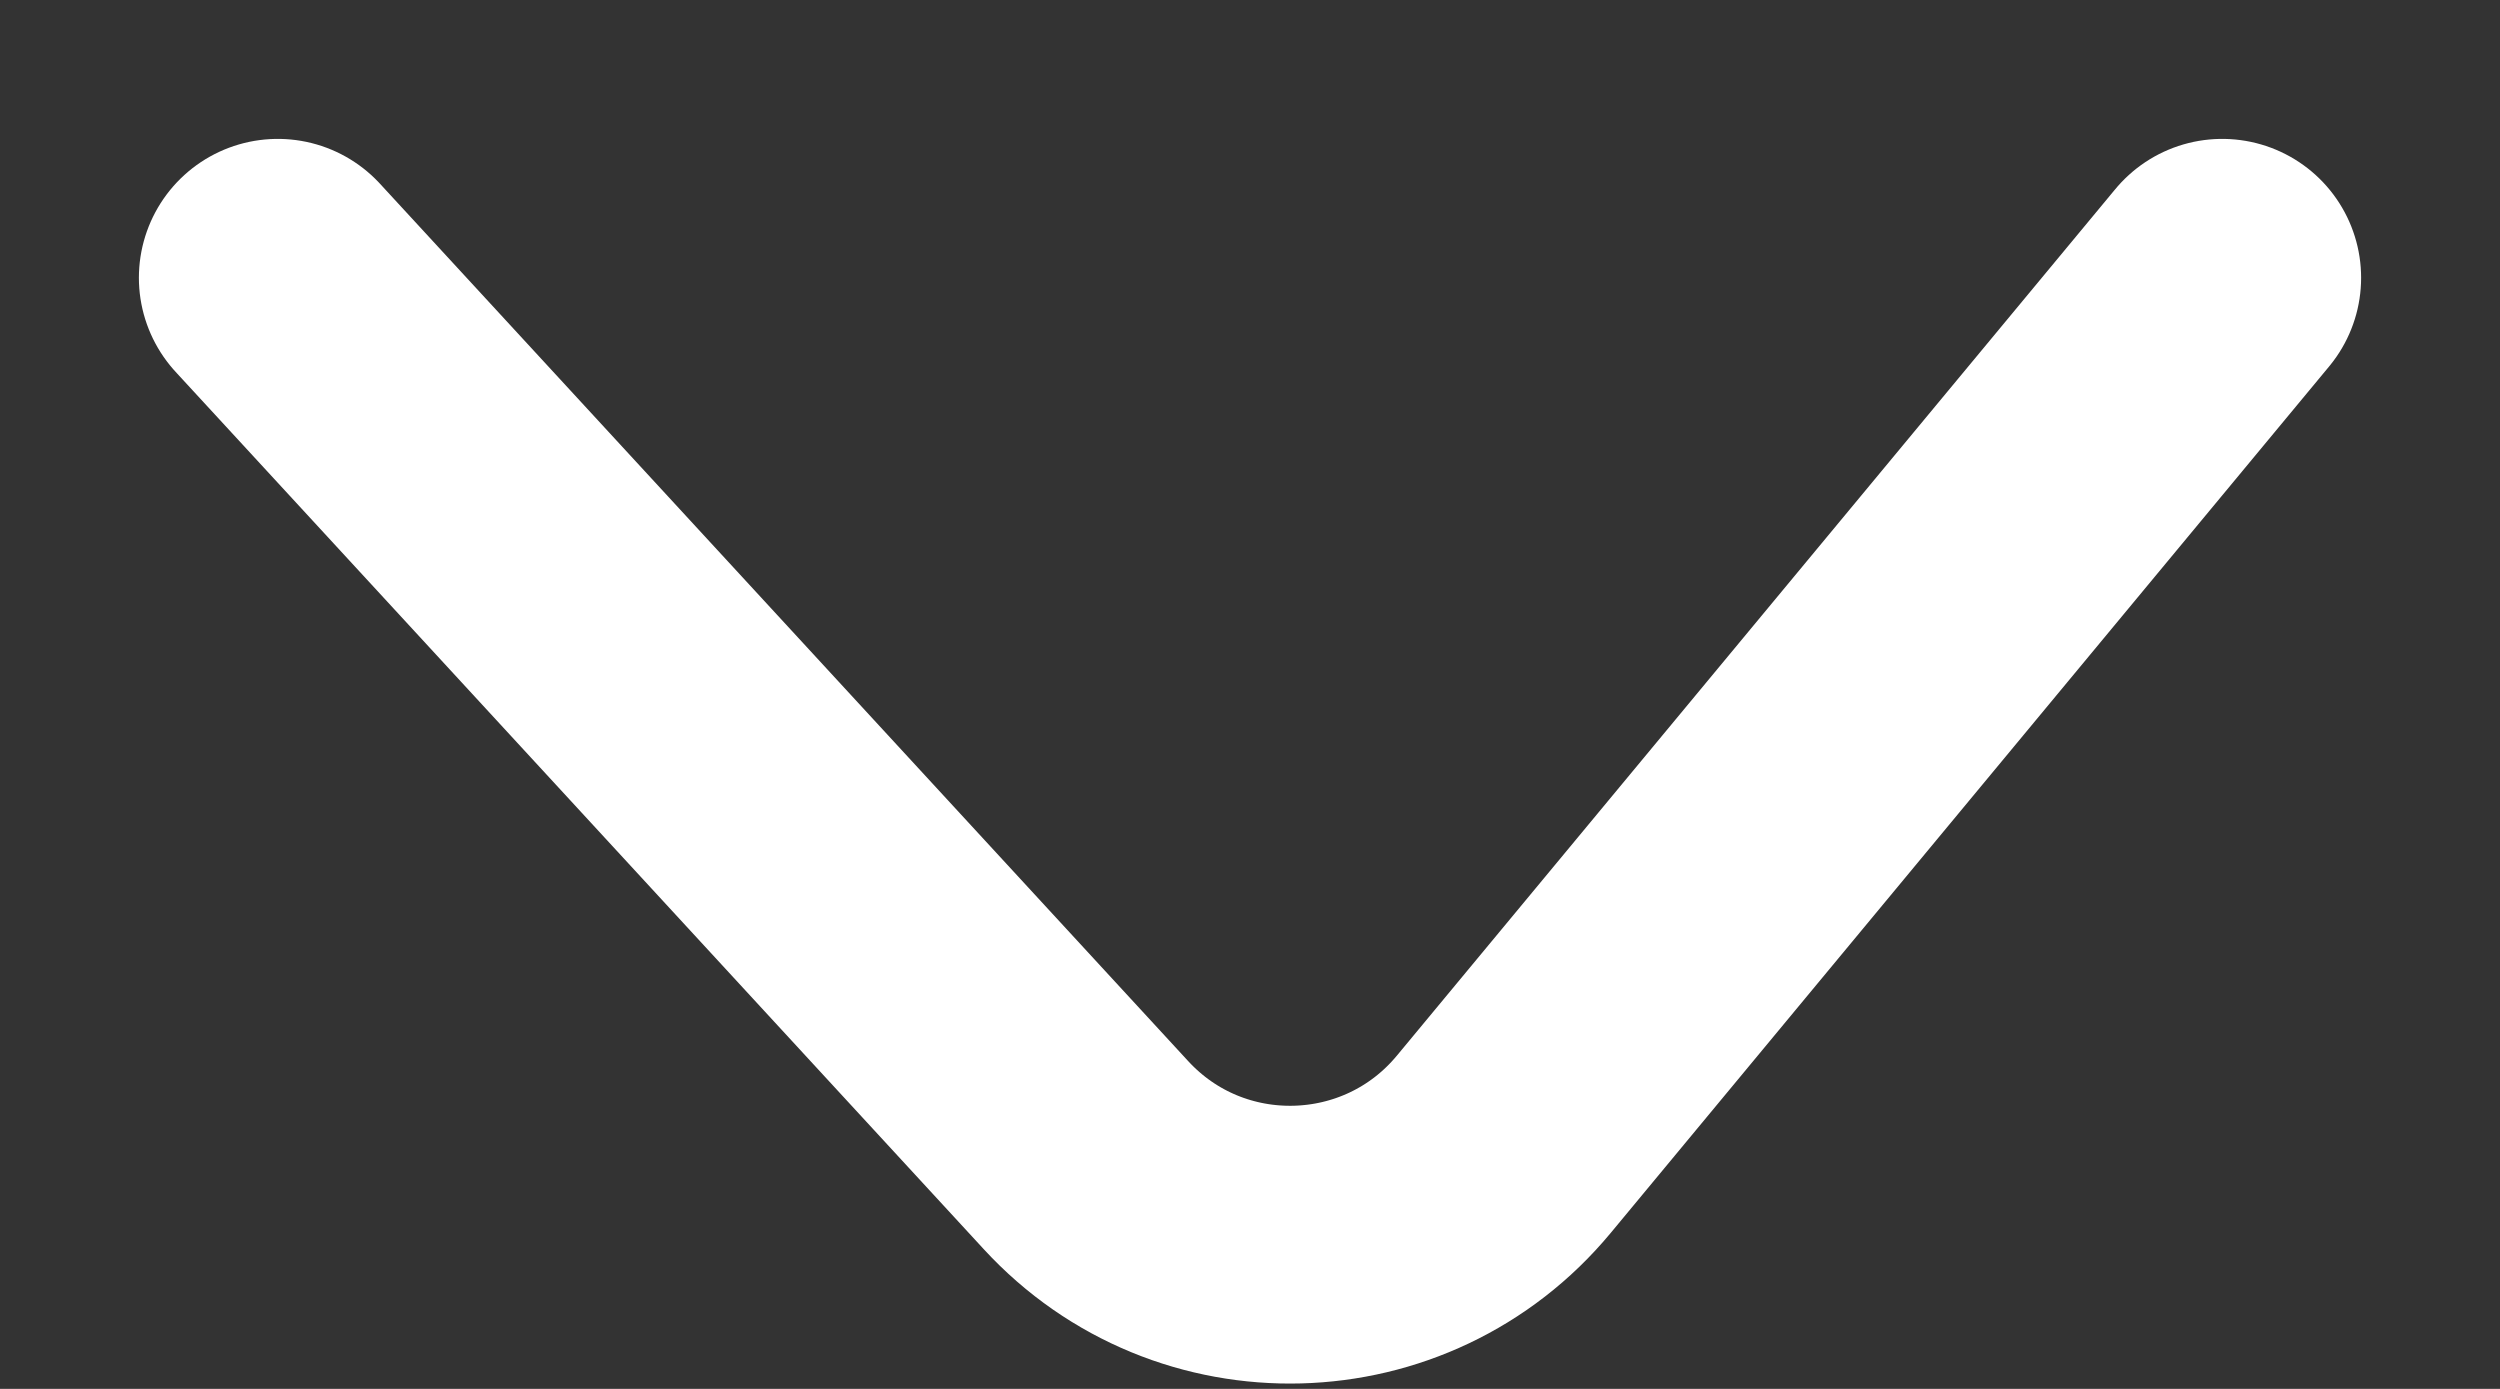 <svg width="9" height="5" viewBox="0 0 9 5" fill="none" xmlns="http://www.w3.org/2000/svg">
<rect x="0" y="0" width="9" height="5" fill="#333333" stroke="none"/>
<path d="M1 1L3.909 4.158C4.319 4.604 5.028 4.585 5.414 4.119L8 1" stroke="white" stroke-linecap="round"/>
</svg>
